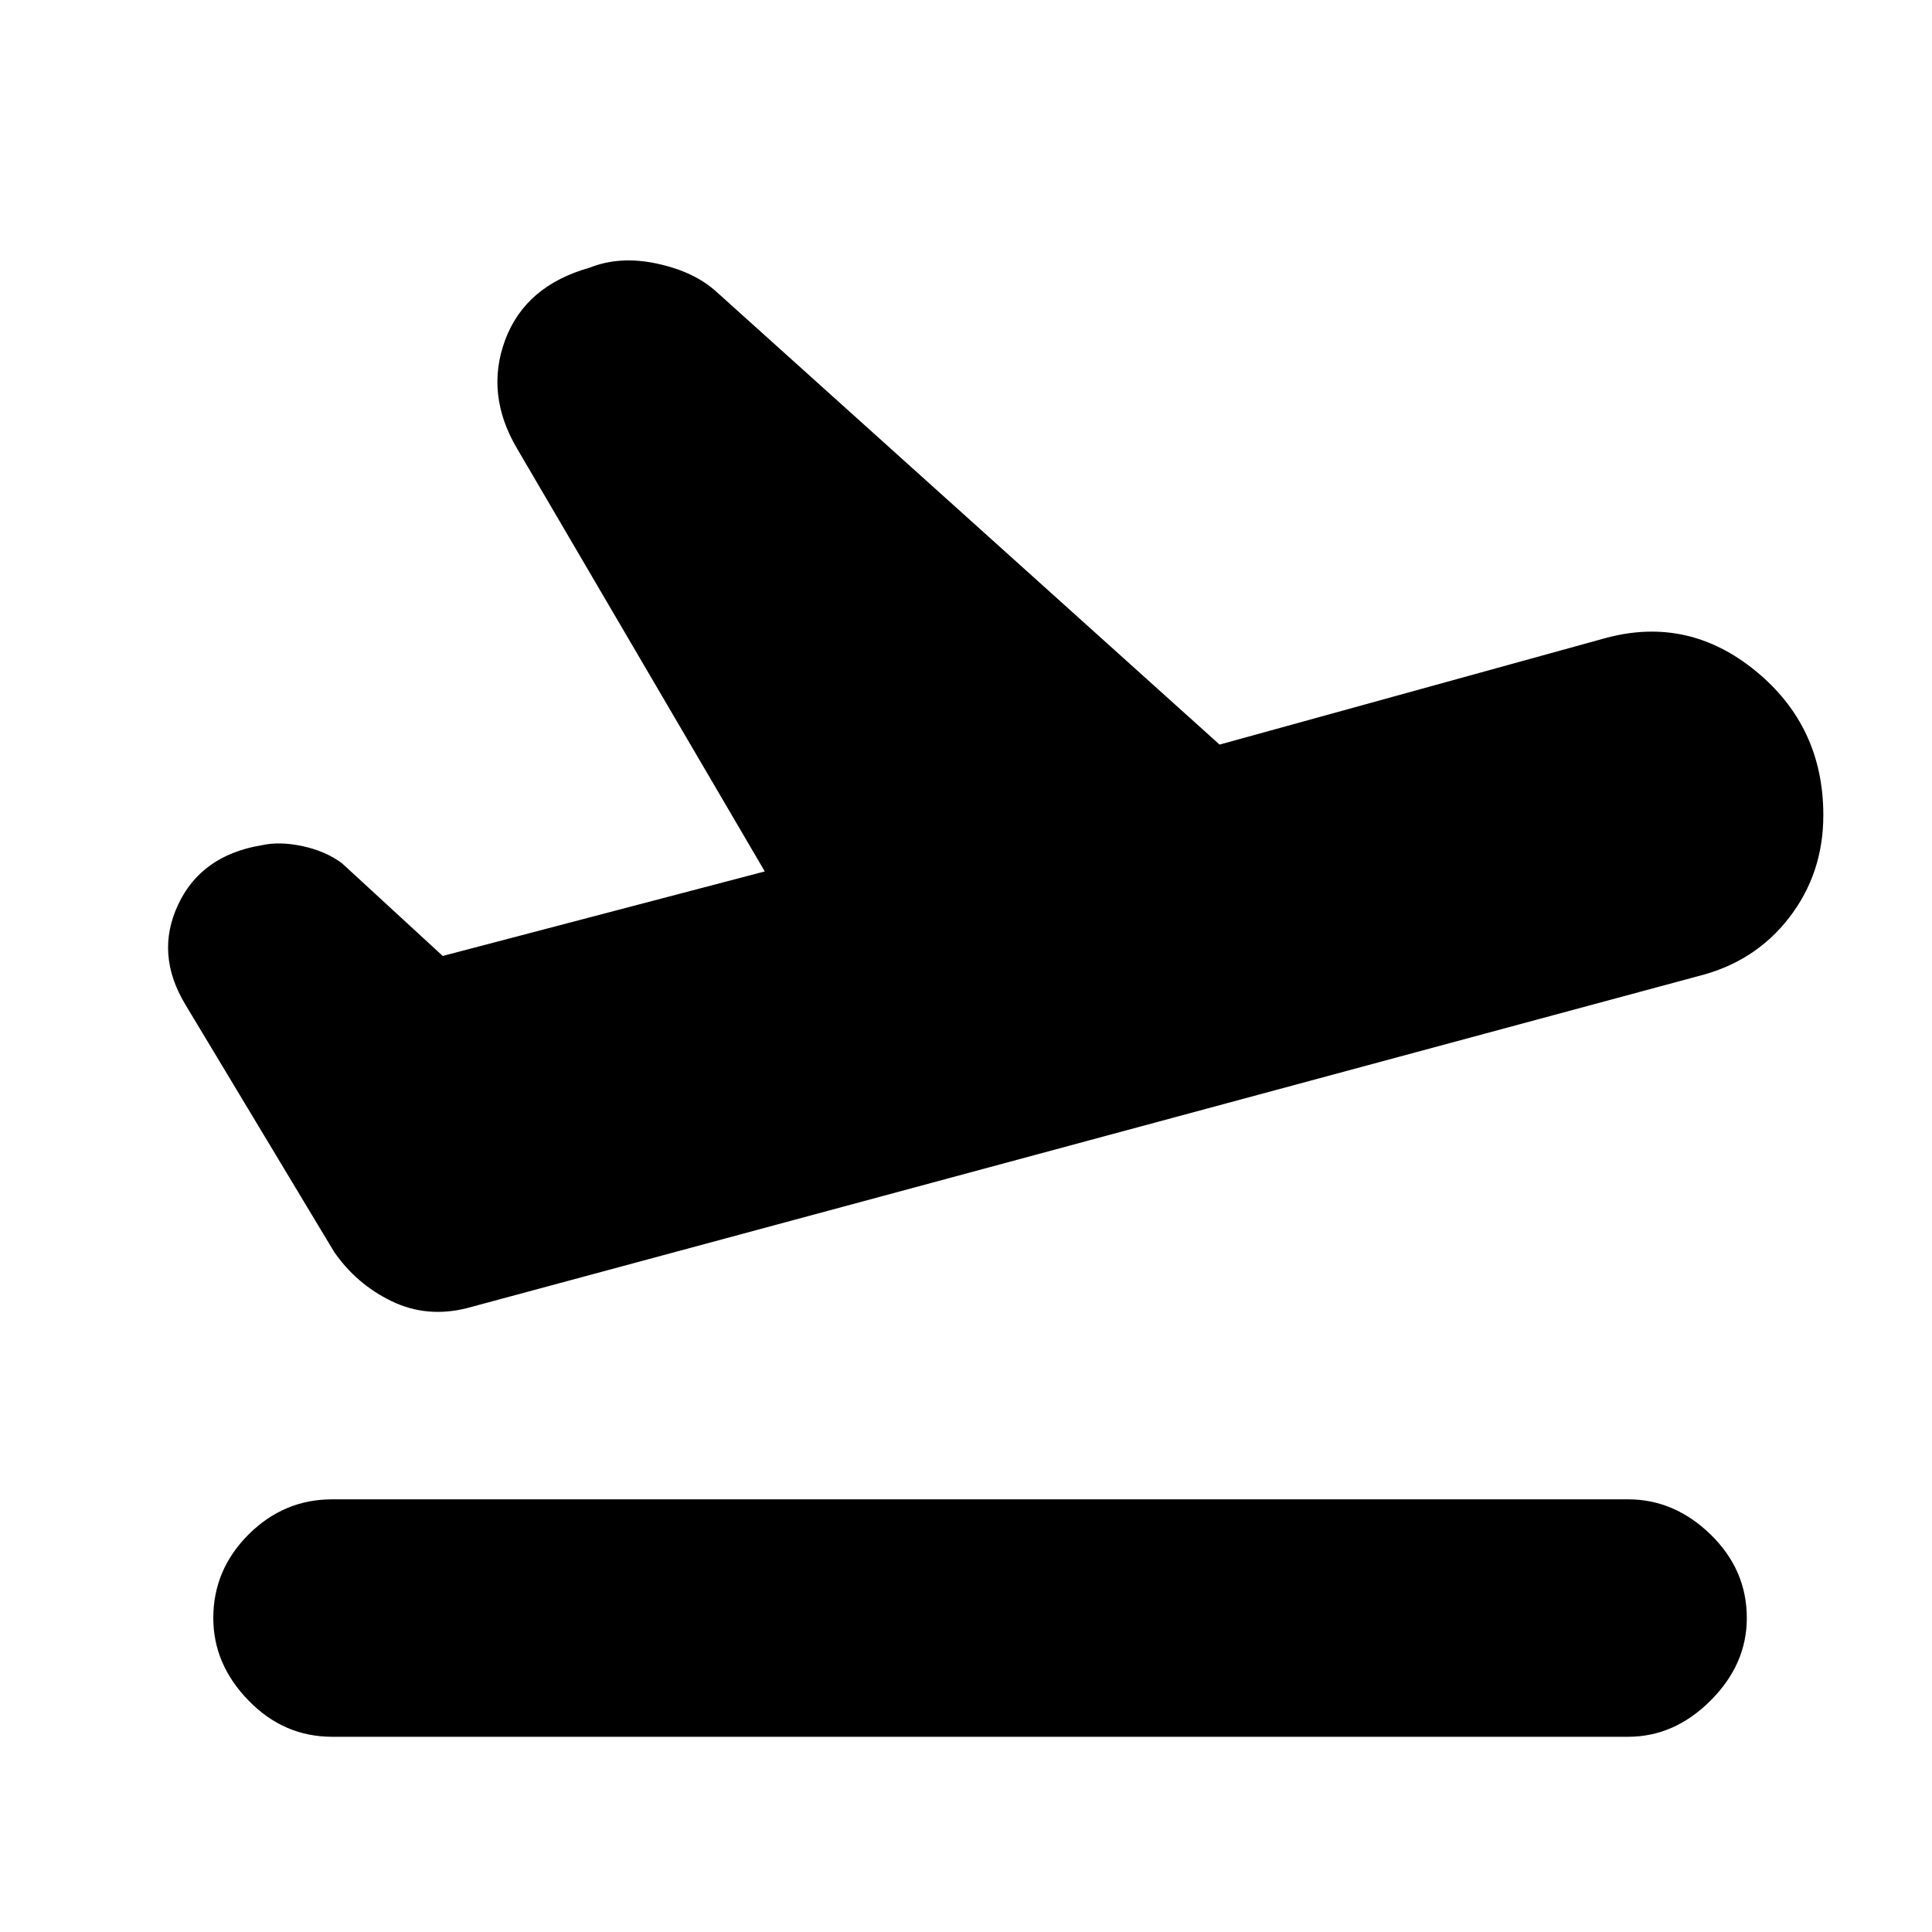 <svg xmlns="http://www.w3.org/2000/svg" height="20" width="20"><path d="M3.438 17.979q-.5 0-.865-.375t-.365-.854q0-.5.365-.865.365-.364.865-.364h13.416q.479 0 .854.364.375.365.375.865 0 .479-.375.854t-.854.375Zm1.395-4.437q-.416.104-.781-.073-.364-.177-.594-.511l-1.541-2.562q-.313-.521-.073-1.031.239-.511.864-.615.188-.042.427.01.24.052.407.178l1.041.958 3.334-.875-2.563-4.375q-.333-.563-.125-1.125.209-.563.875-.75.313-.125.698-.042.386.083.615.292l5.208 4.687 4-1.104q.854-.229 1.552.344.698.573.698 1.49 0 .604-.354 1.062-.354.458-.938.604Z"/></svg>